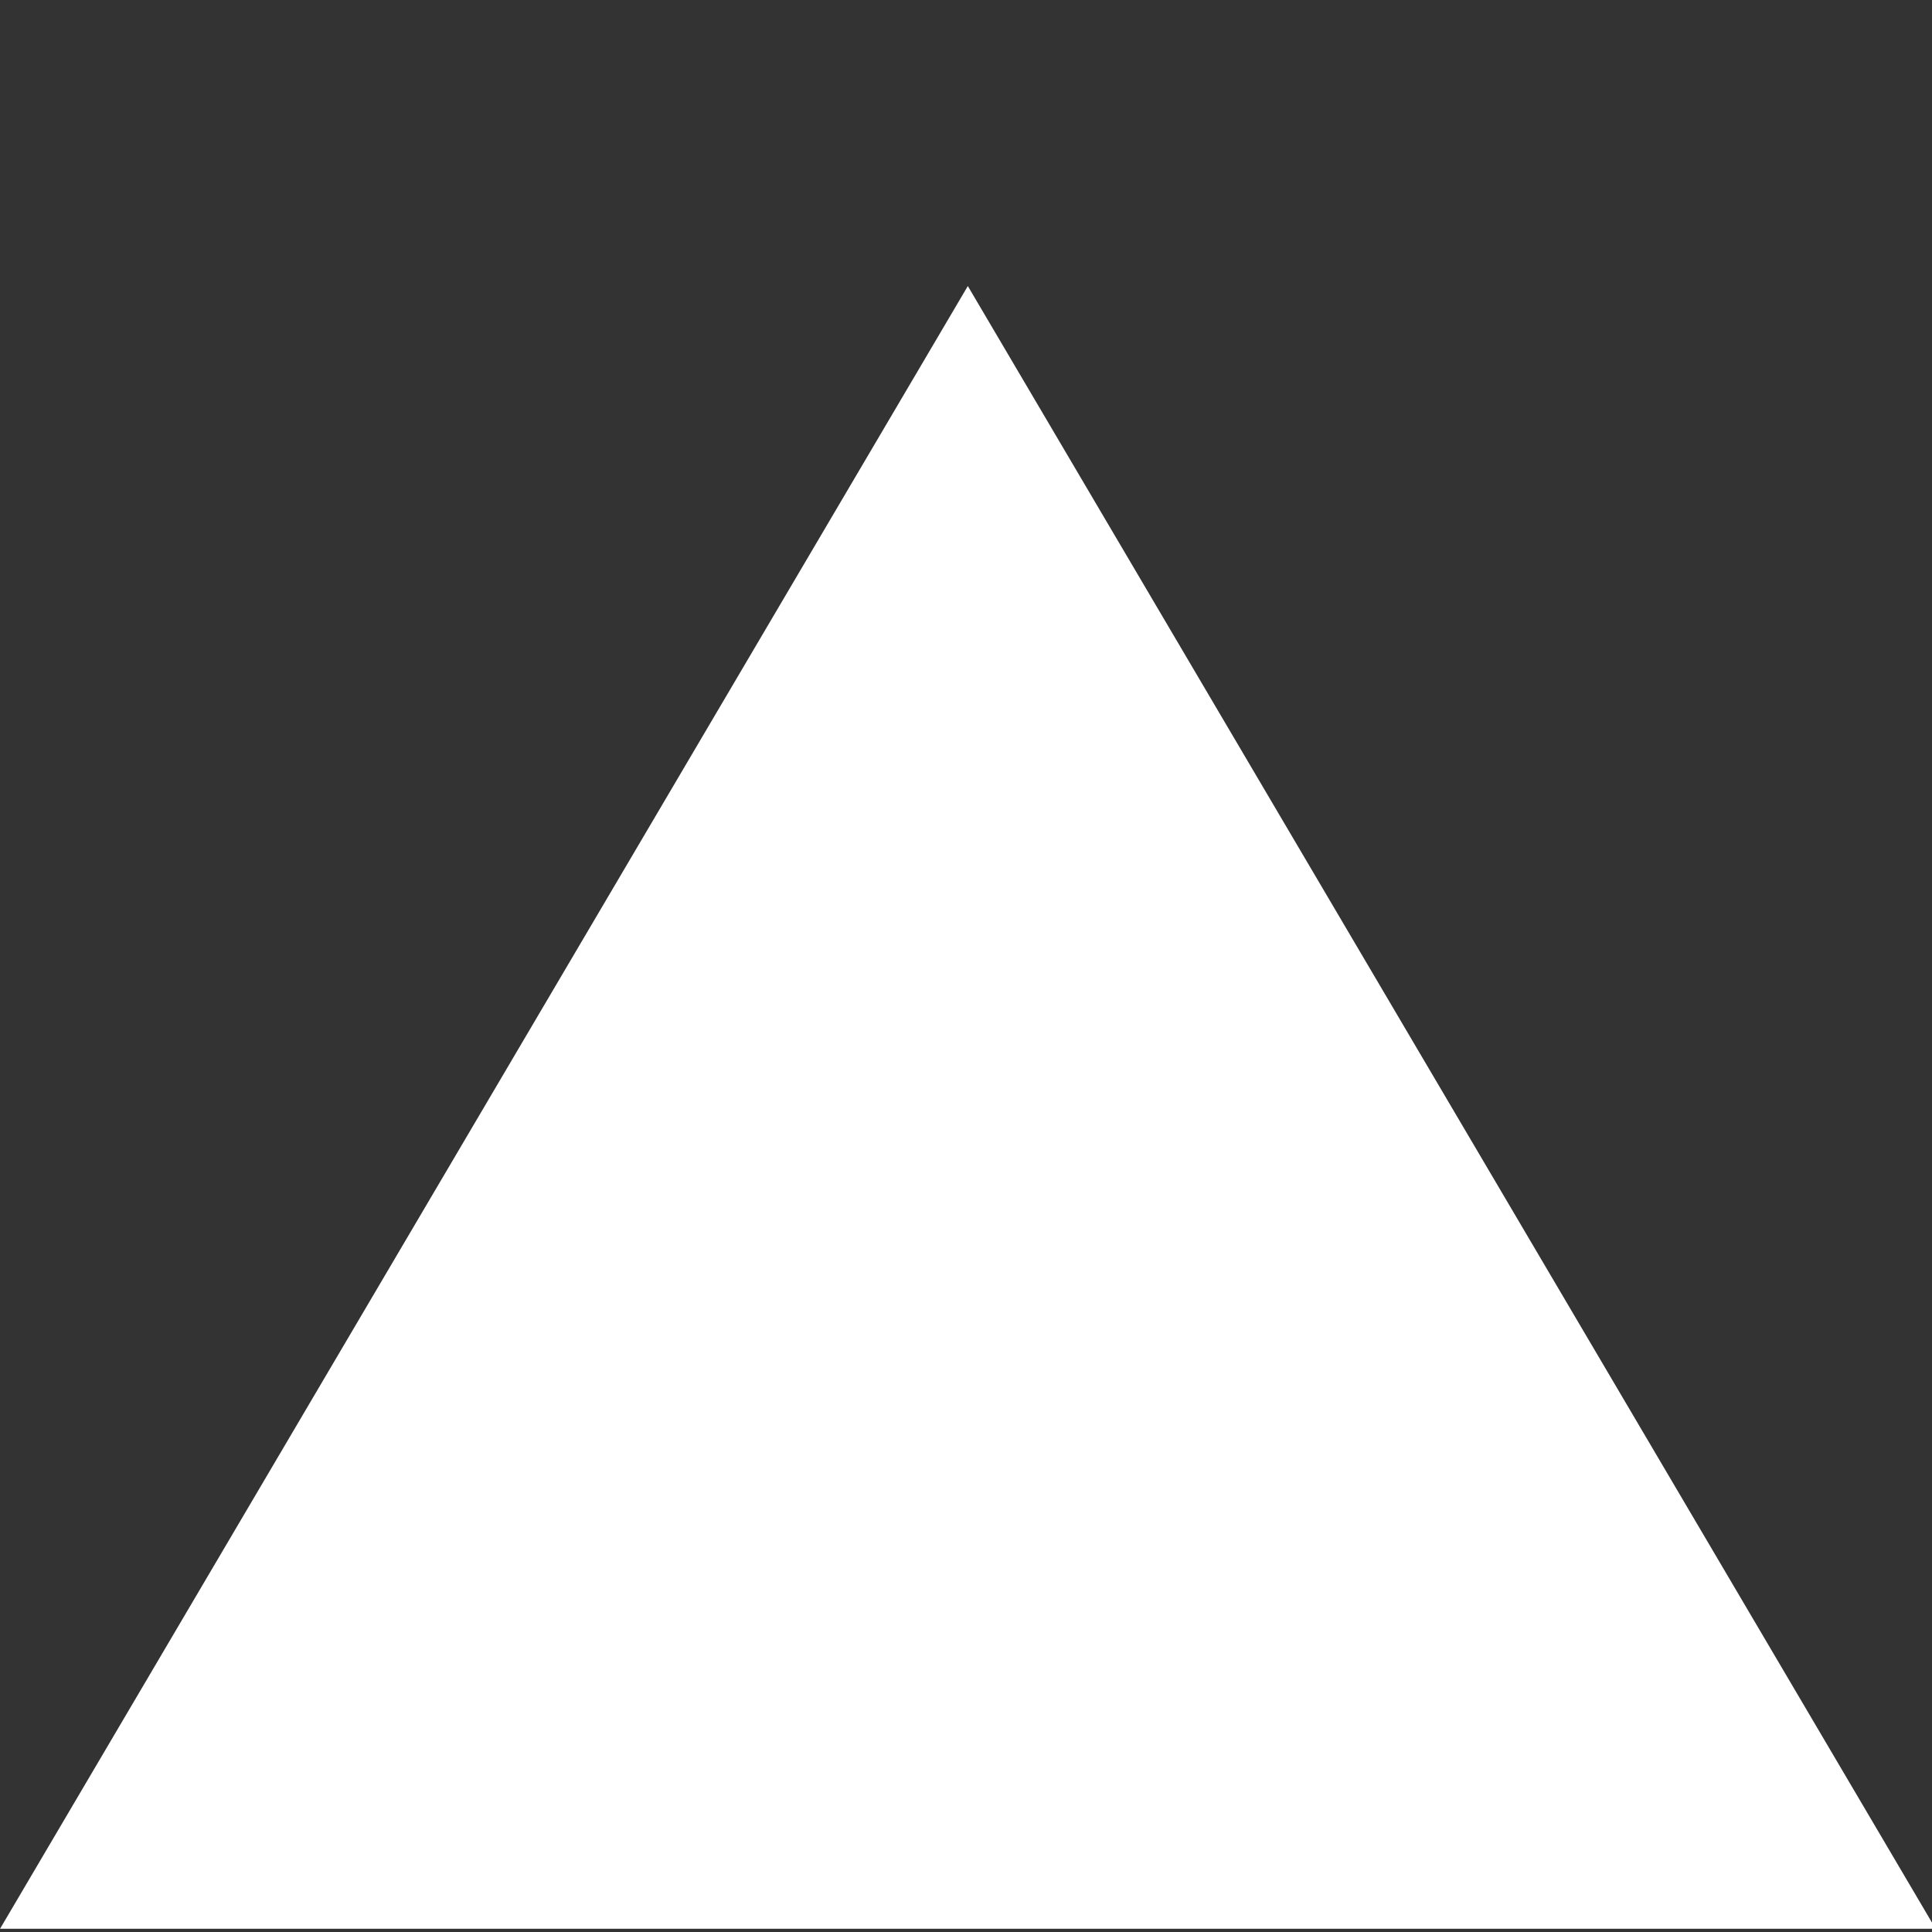 <svg xmlns="http://www.w3.org/2000/svg" xmlns:svg="http://www.w3.org/2000/svg" id="svg5" width="64" height="64" version="1.1" viewBox="0 0 16.933 16.933"><rect x="0" y="0" width="16.933" height="16.933" fill="#333333" stroke="none"/><defs id="defs2"><filter style="color-interpolation-filters:sRGB" id="filter28224" width="1" height="1" x="0" y="0"><feColorMatrix id="feColorMatrix28222" values="1 0 0 -0.207 -0 0 1 0 -0.207 -0 0 0 1 -0.207 -0 0 0 0 1 0"/></filter></defs><g id="layer1"><path id="path28330" style="fill:#fff;stroke-width:20;stroke-linejoin:round;fill-opacity:1" d="m 170.597,421.118 -84.821,0 -84.821,0 42.41,-73.457 42.41,-73.457 42.41,73.457 z" transform="matrix(0.1,0,0,0.098,-0.095,-24.365)"/></g></svg>